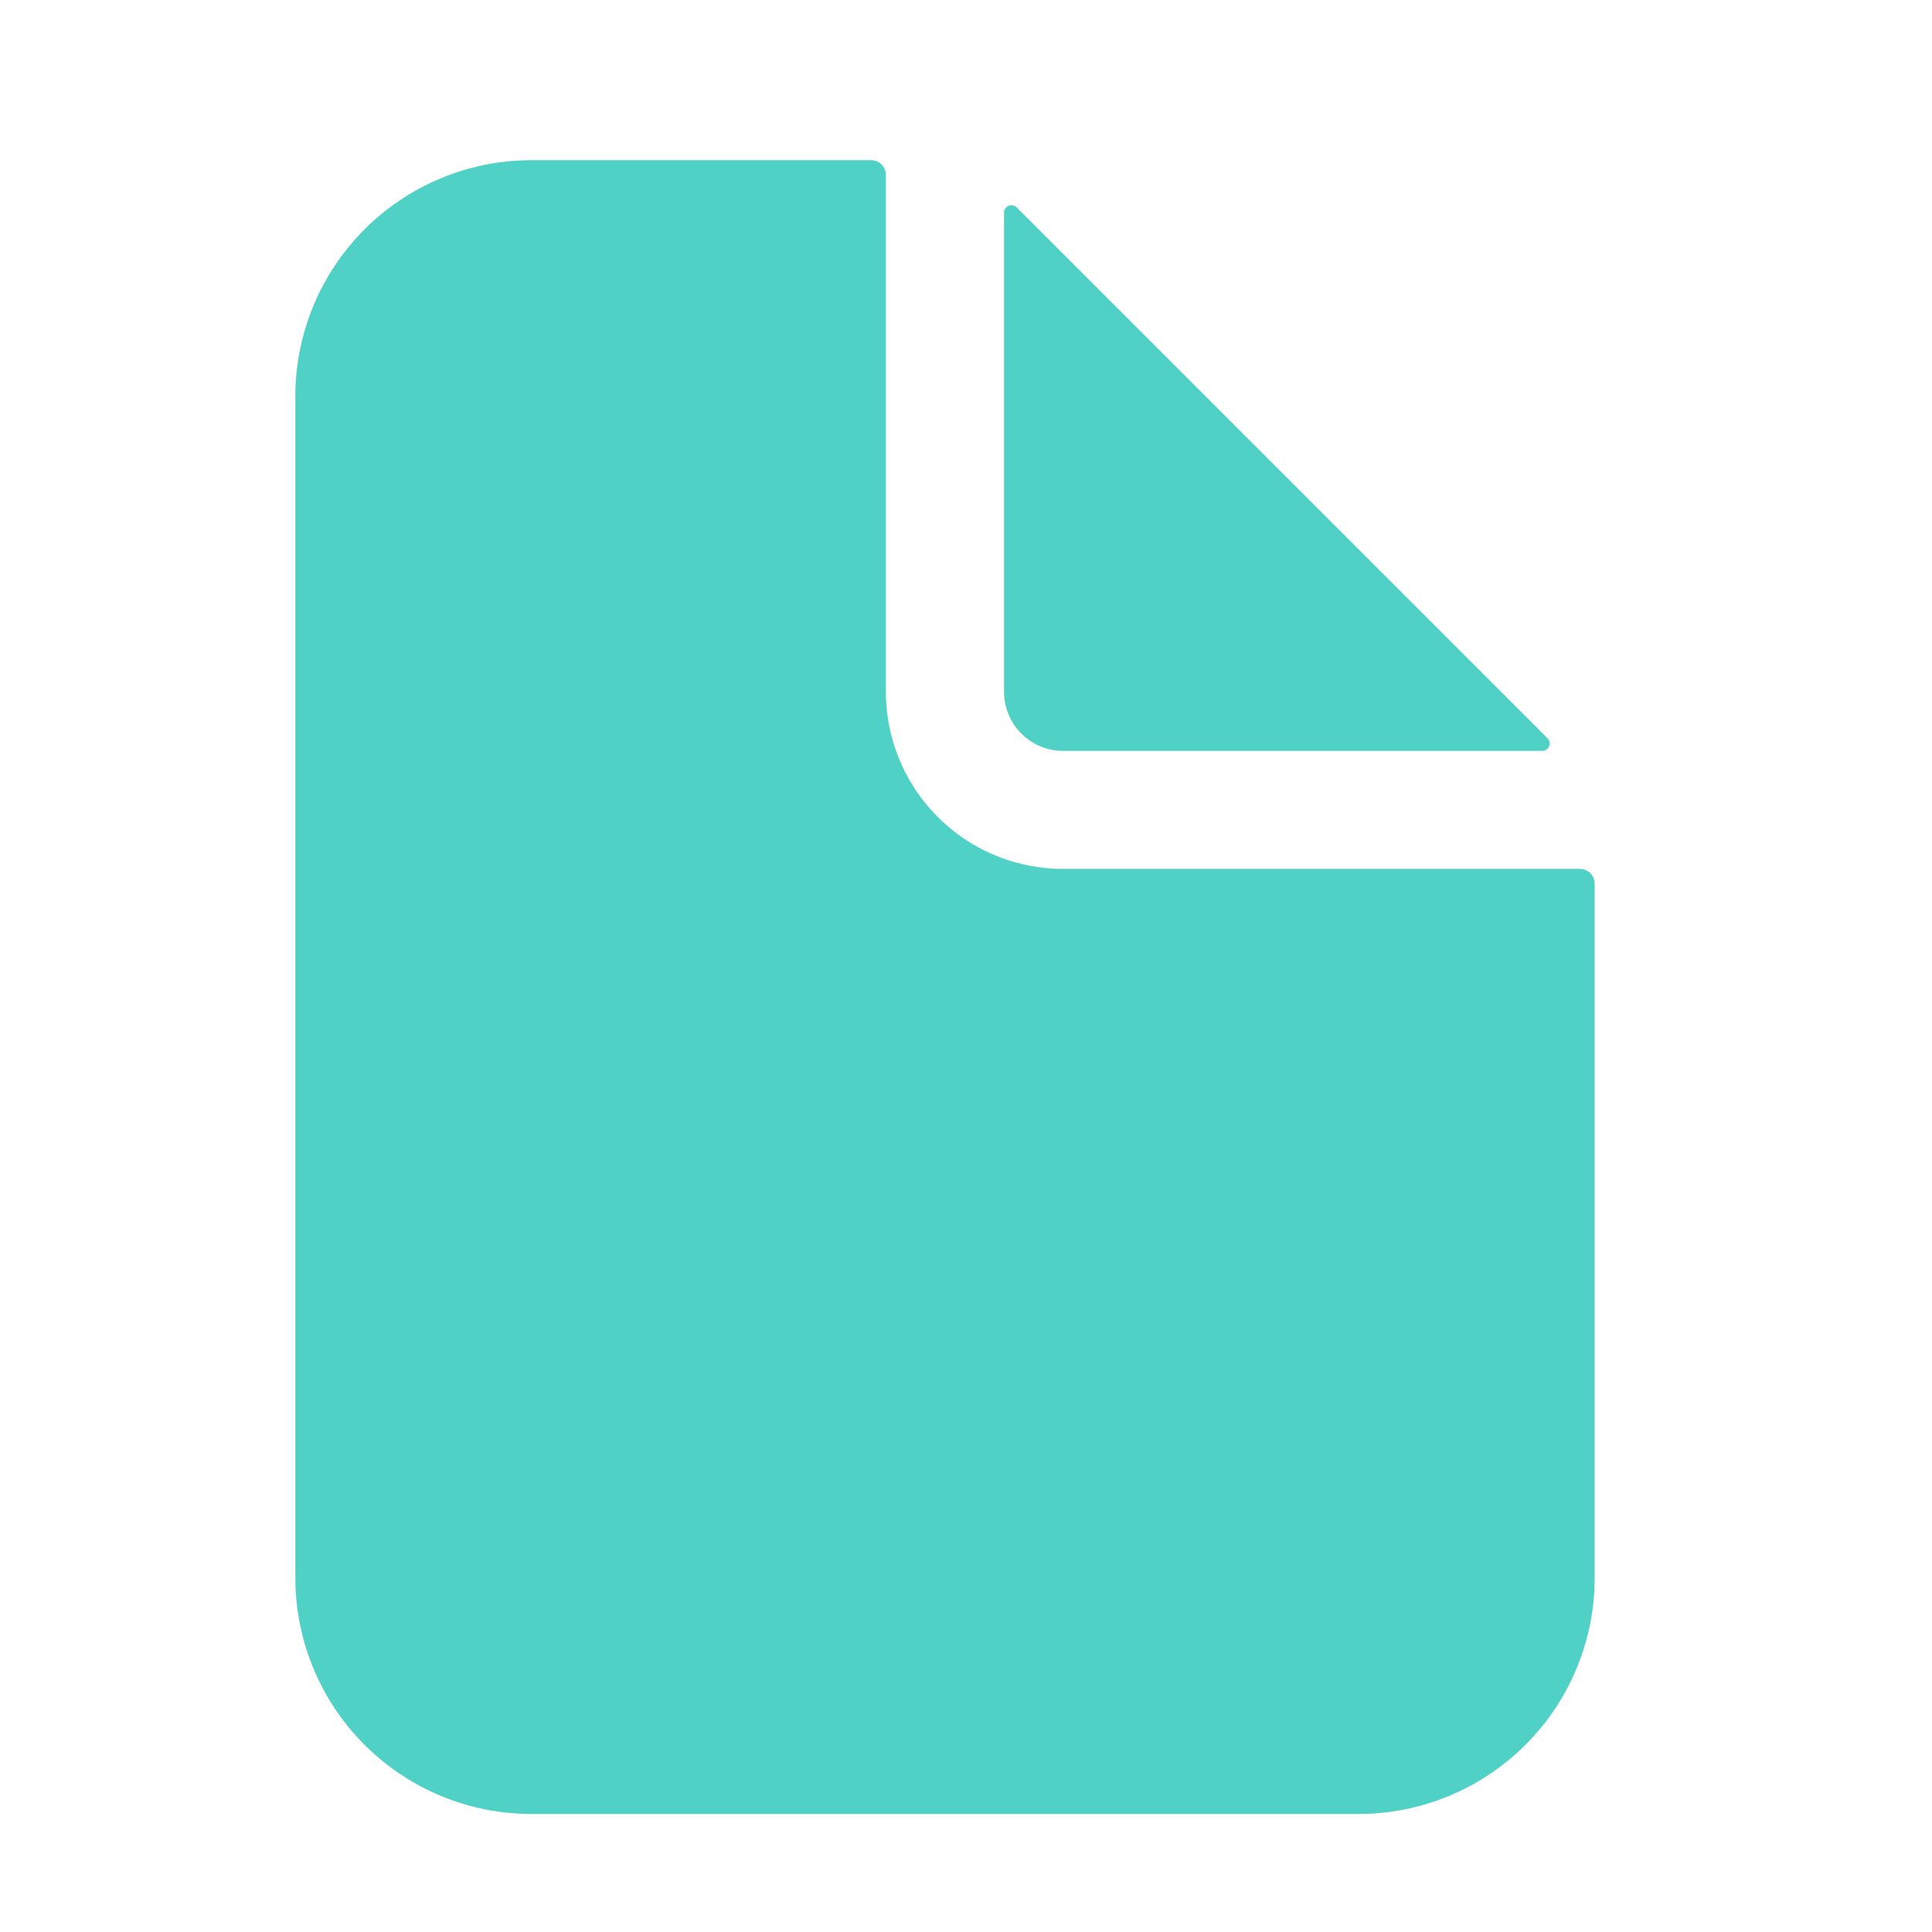 <svg xmlns="http://www.w3.org/2000/svg" width="23" height="23" fill="none"><path fill="#4FD1C5" d="M18.809 10.344h-6.153a2.11 2.11 0 01-2.11-2.11V2.083a.176.176 0 00-.175-.176H6.328A2.812 2.812 0 003.516 4.72v14.063a2.812 2.812 0 002.812 2.812h9.844a2.812 2.812 0 002.812-2.813V10.52a.176.176 0 00-.175-.176z"/><path fill="#4FD1C5" d="M18.423 8.789l-6.32-6.32a.088.088 0 00-.15.062v5.705a.703.703 0 00.703.703h5.705a.088.088 0 00.062-.15z"/></svg>